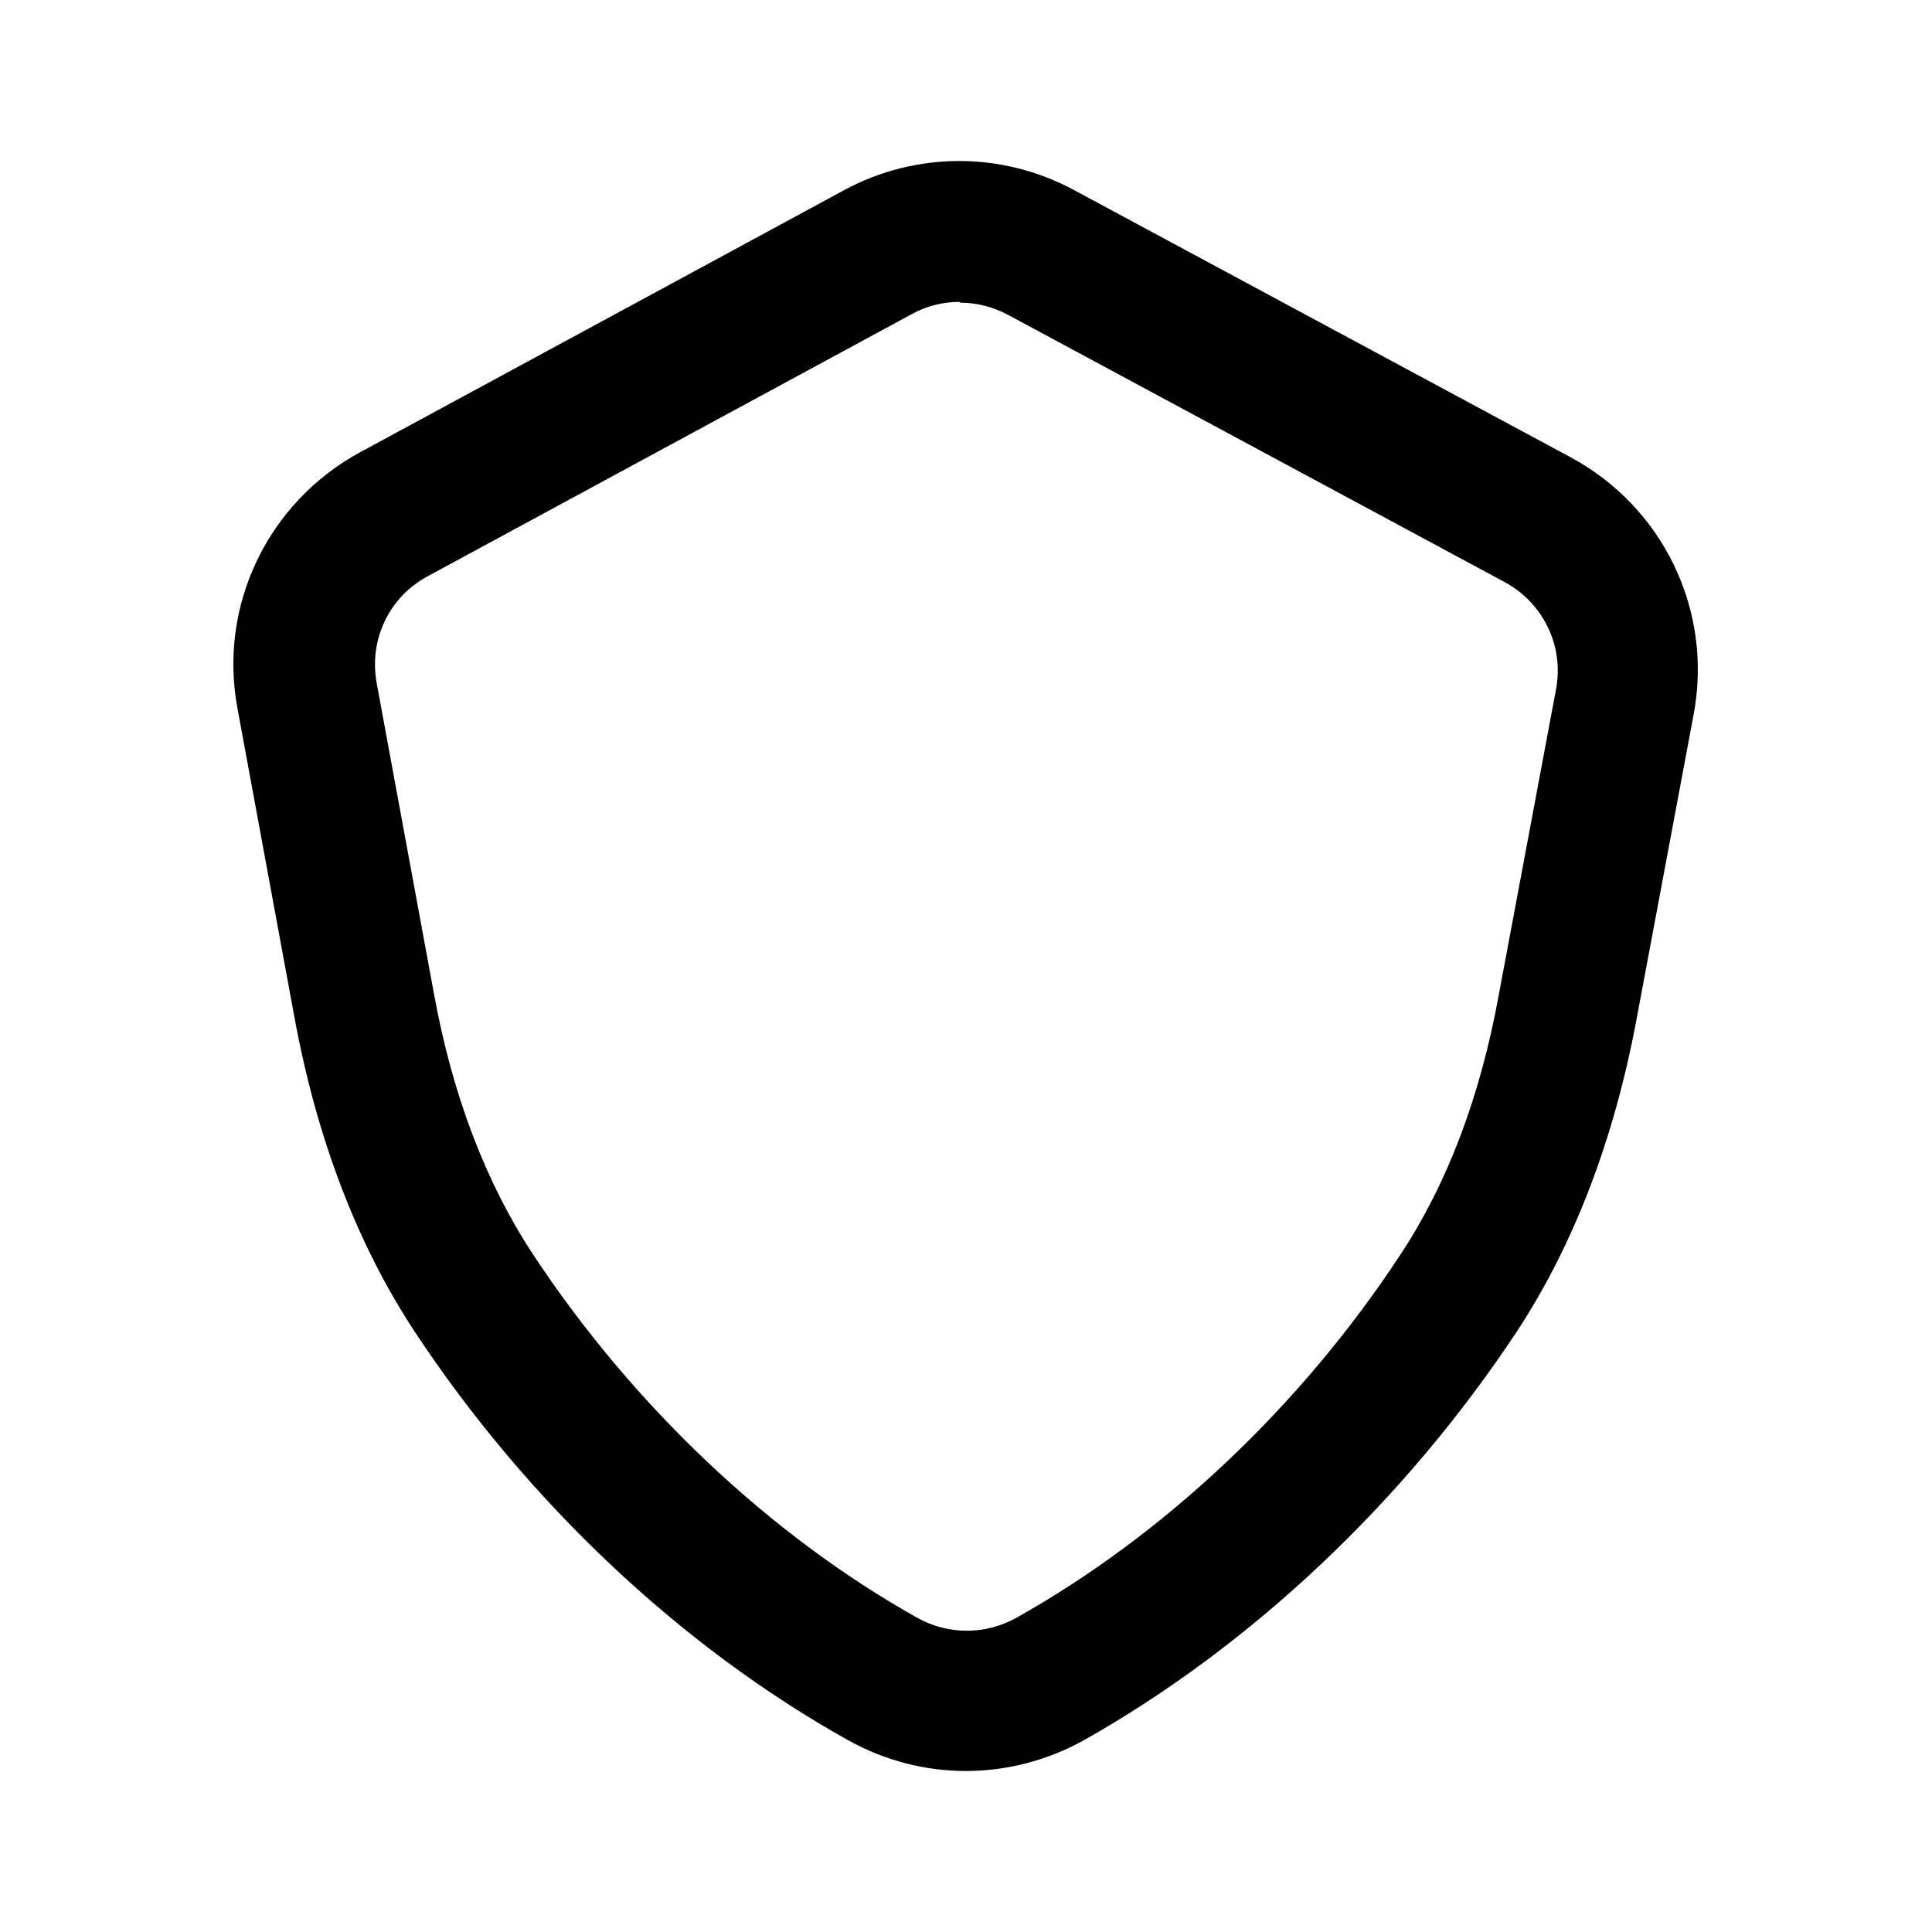 <svg width="24" height="24" viewBox="0 0 24 24" fill="none" xmlns="http://www.w3.org/2000/svg">
<path d="M12 22C11.49 22 10.99 21.87 10.54 21.62C8.46 20.46 6.55 18.66 5.15 16.54C4.44 15.46 3.94 14.16 3.66 12.65L2.95 8.8C2.71 7.52 3.33 6.24 4.47 5.62L10.49 2.36C11.38 1.88 12.45 1.88 13.34 2.36L19.51 5.68C20.66 6.3 21.28 7.58 21.04 8.87L20.33 12.66C20.05 14.16 19.55 15.46 18.85 16.53C17.45 18.65 15.54 20.45 13.46 21.62C13.01 21.87 12.5 22 12 22V22ZM11.92 3.75C11.72 3.75 11.51 3.8 11.33 3.9L5.31 7.16C4.83 7.42 4.58 7.95 4.68 8.49L5.39 12.34C5.62 13.61 6.04 14.7 6.62 15.58C7.86 17.46 9.56 19.07 11.4 20.1C11.78 20.31 12.24 20.31 12.62 20.1C14.46 19.07 16.16 17.47 17.4 15.58C17.98 14.7 18.39 13.62 18.62 12.35L19.33 8.56C19.43 8.02 19.17 7.49 18.69 7.23L12.52 3.91C12.33 3.81 12.13 3.76 11.93 3.76L11.92 3.75Z" fill="black"/>
</svg>
